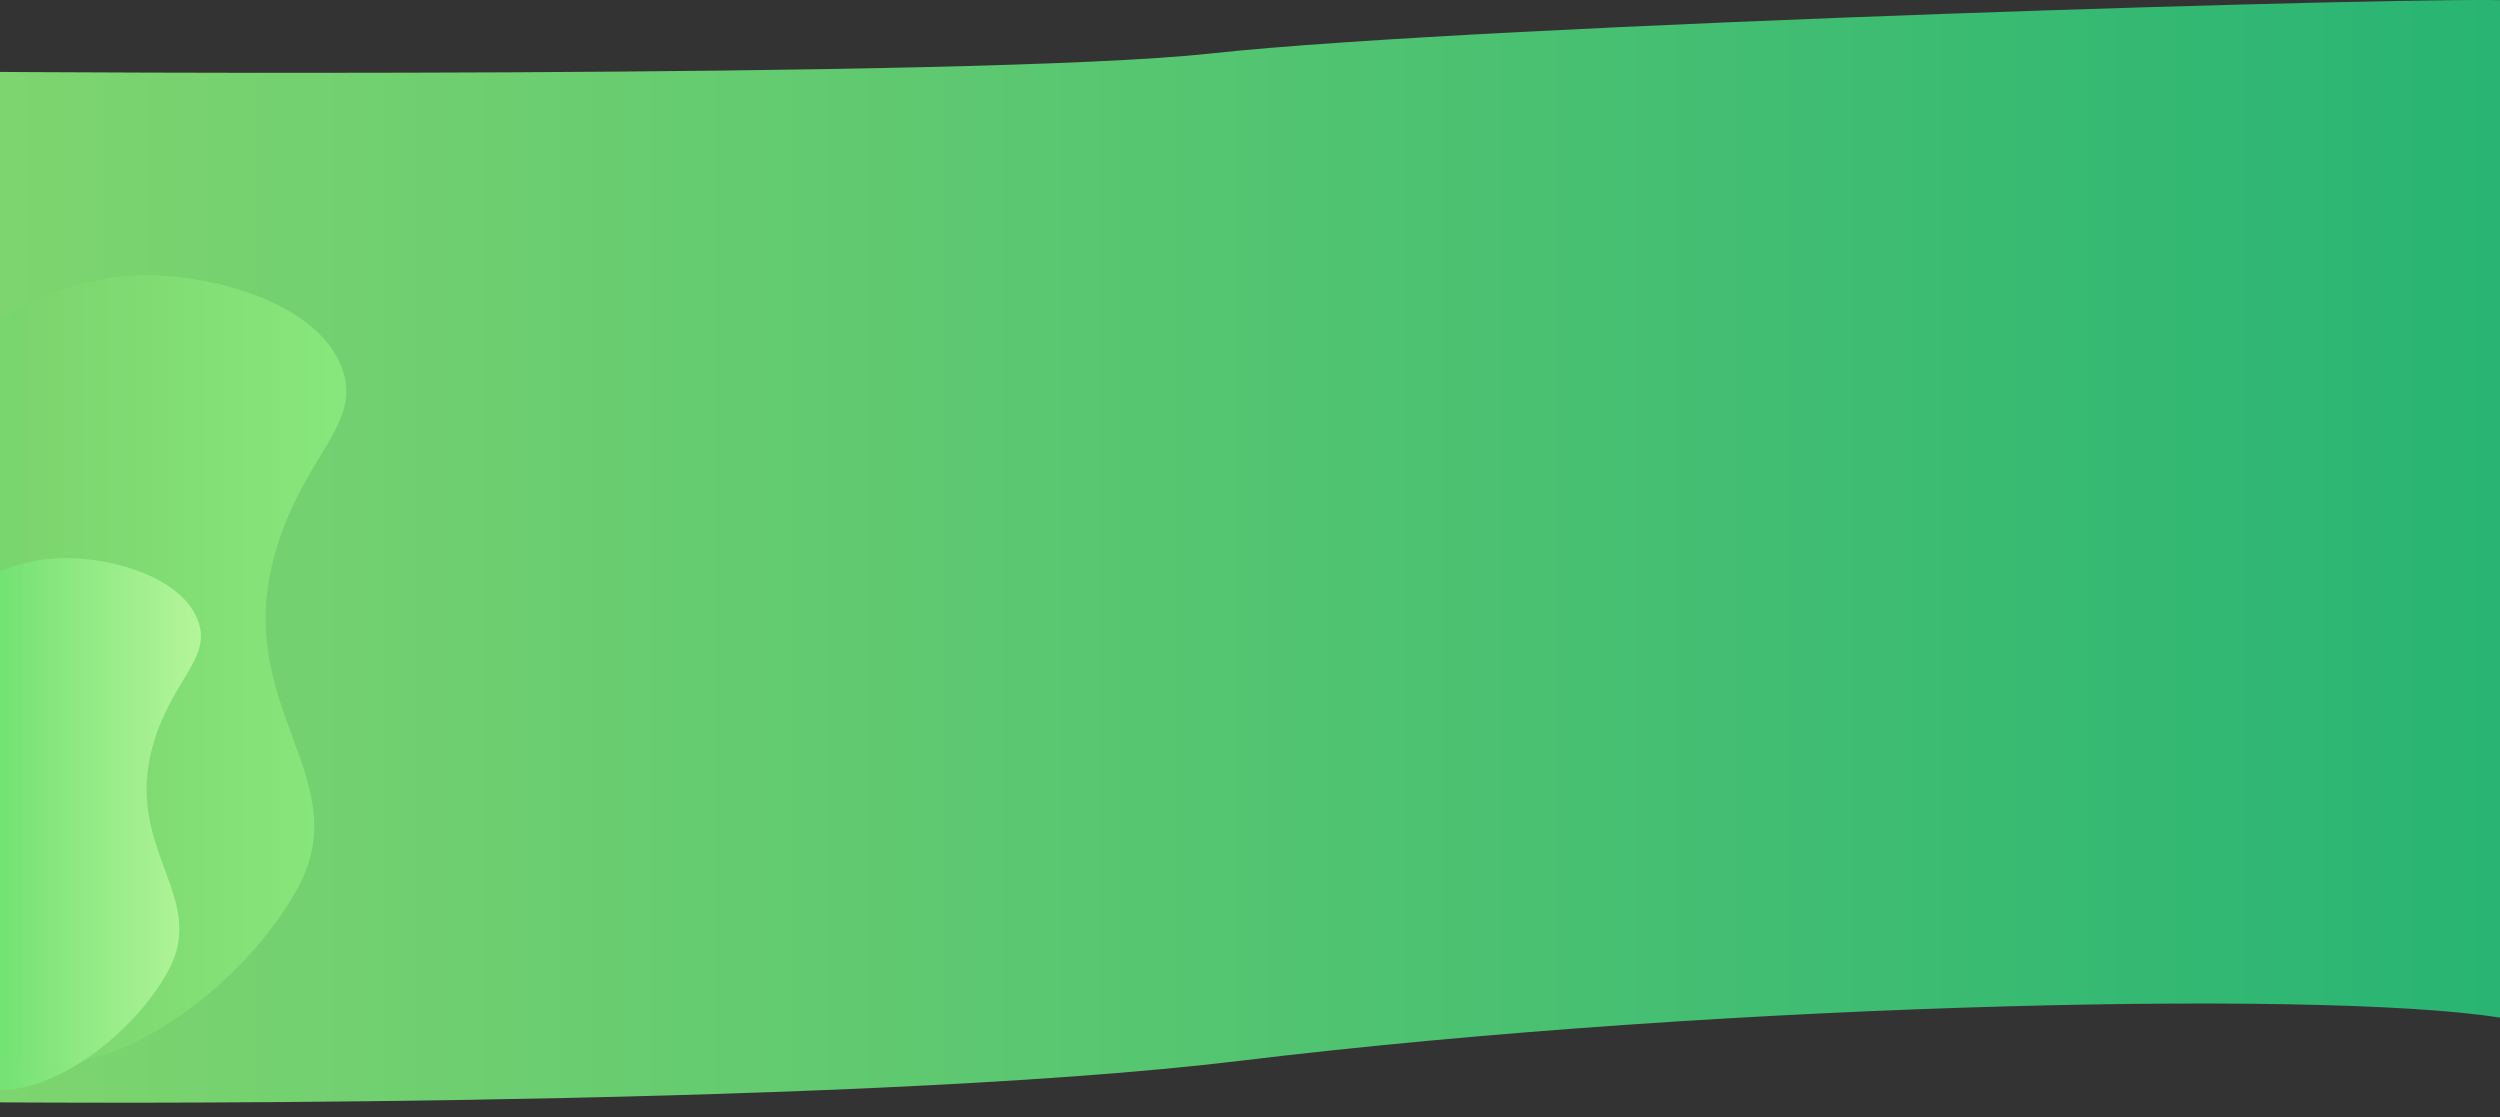 <svg xmlns="http://www.w3.org/2000/svg" width="1920" height="858" viewBox="0 0 1920 858" fill="none">
<rect x="0" y="0" width="1920" height="858" fill="#333333" stroke="none"/>
<g clipPath="url(#clip0_485_547)">
<path d="M-8.659 55.185C2.163 177.994 -4.177 846.577 -4.177 846.577C-4.177 846.577 643.047 852.225 953.202 814.603C1330.49 768.835 1814.88 759.547 1930.87 783.551V0.526C1887.57 -3.713 1136.88 18.401 930.005 41.069C749.746 60.815 -8.659 55.185 -8.659 55.185Z" fill="url(#paint0_linear_485_547)"/>
<path opacity="0.5" d="M-20.429 511.847C-74.142 662.741 -51.581 786.849 10.47 812.318C73.056 837.98 182.078 766.062 228.372 682.534C275.331 597.762 177.293 543.176 211.372 424.394C232.954 349.224 279.278 325.58 262.37 281.959C243.735 233.842 167.824 211.81 113.98 211.432C21.655 210.741 -36.51 273.666 -45.161 283.332" fill="url(#paint1_linear_485_547)"/>
<path opacity="0.7" d="M-38.63 631.026C-74.839 732.678 -59.616 816.28 -17.805 833.437C24.33 850.732 97.809 802.284 128.981 746.012C160.617 688.883 94.568 652.136 117.533 572.109C132.07 521.431 163.272 505.545 151.855 476.133C139.297 443.708 88.158 428.873 51.919 428.615C-10.294 428.182 -49.481 470.567 -55.306 477.082" fill="url(#paint2_linear_485_547)"/>

</g>
<defs>
<linearGradient id="paint0_linear_485_547" x1="-8.659" y1="423.436" x2="1930.87" y2="423.436" gradientUnits="userSpaceOnUse">
<stop stop-color="#7ed56f"/>
<stop offset="1" stop-color="#28b473"/>
</linearGradient>
<linearGradient id="paint1_linear_485_547" x1="-50.673" y1="514.483" x2="266.014" y2="514.483" gradientUnits="userSpaceOnUse">
<stop stop-color="#4DDF63"/>
<stop offset="0.24" stop-color="#7ed56f"/>
<stop offset="1" stop-color="#9DFF8A"/>
</linearGradient>
<linearGradient id="paint2_linear_485_547" x1="-59.001" y1="632.804" x2="154.338" y2="632.804" gradientUnits="userSpaceOnUse">
<stop stop-color="#4DDF63"/>
<stop offset="0.51" stop-color="#8FF088"/>
<stop offset="1" stop-color="#CBFFAA"/>
</linearGradient>
<linearGradient id="paint3_linear_485_547" x1="1938.22" y1="0.384" x2="1937.62" y2="145.012" gradientUnits="userSpaceOnUse">
<stop stop-color="#4DDF63"/>
<stop offset="0.64" stop-color="#C3E0B5"/>
<stop offset="1" stop-color="#FFE0DF"/>
</linearGradient>
<clipPath id="clip0_485_547">
<rect width="1920" height="858" fill="white"/>
</clipPath>
</defs>
</svg>